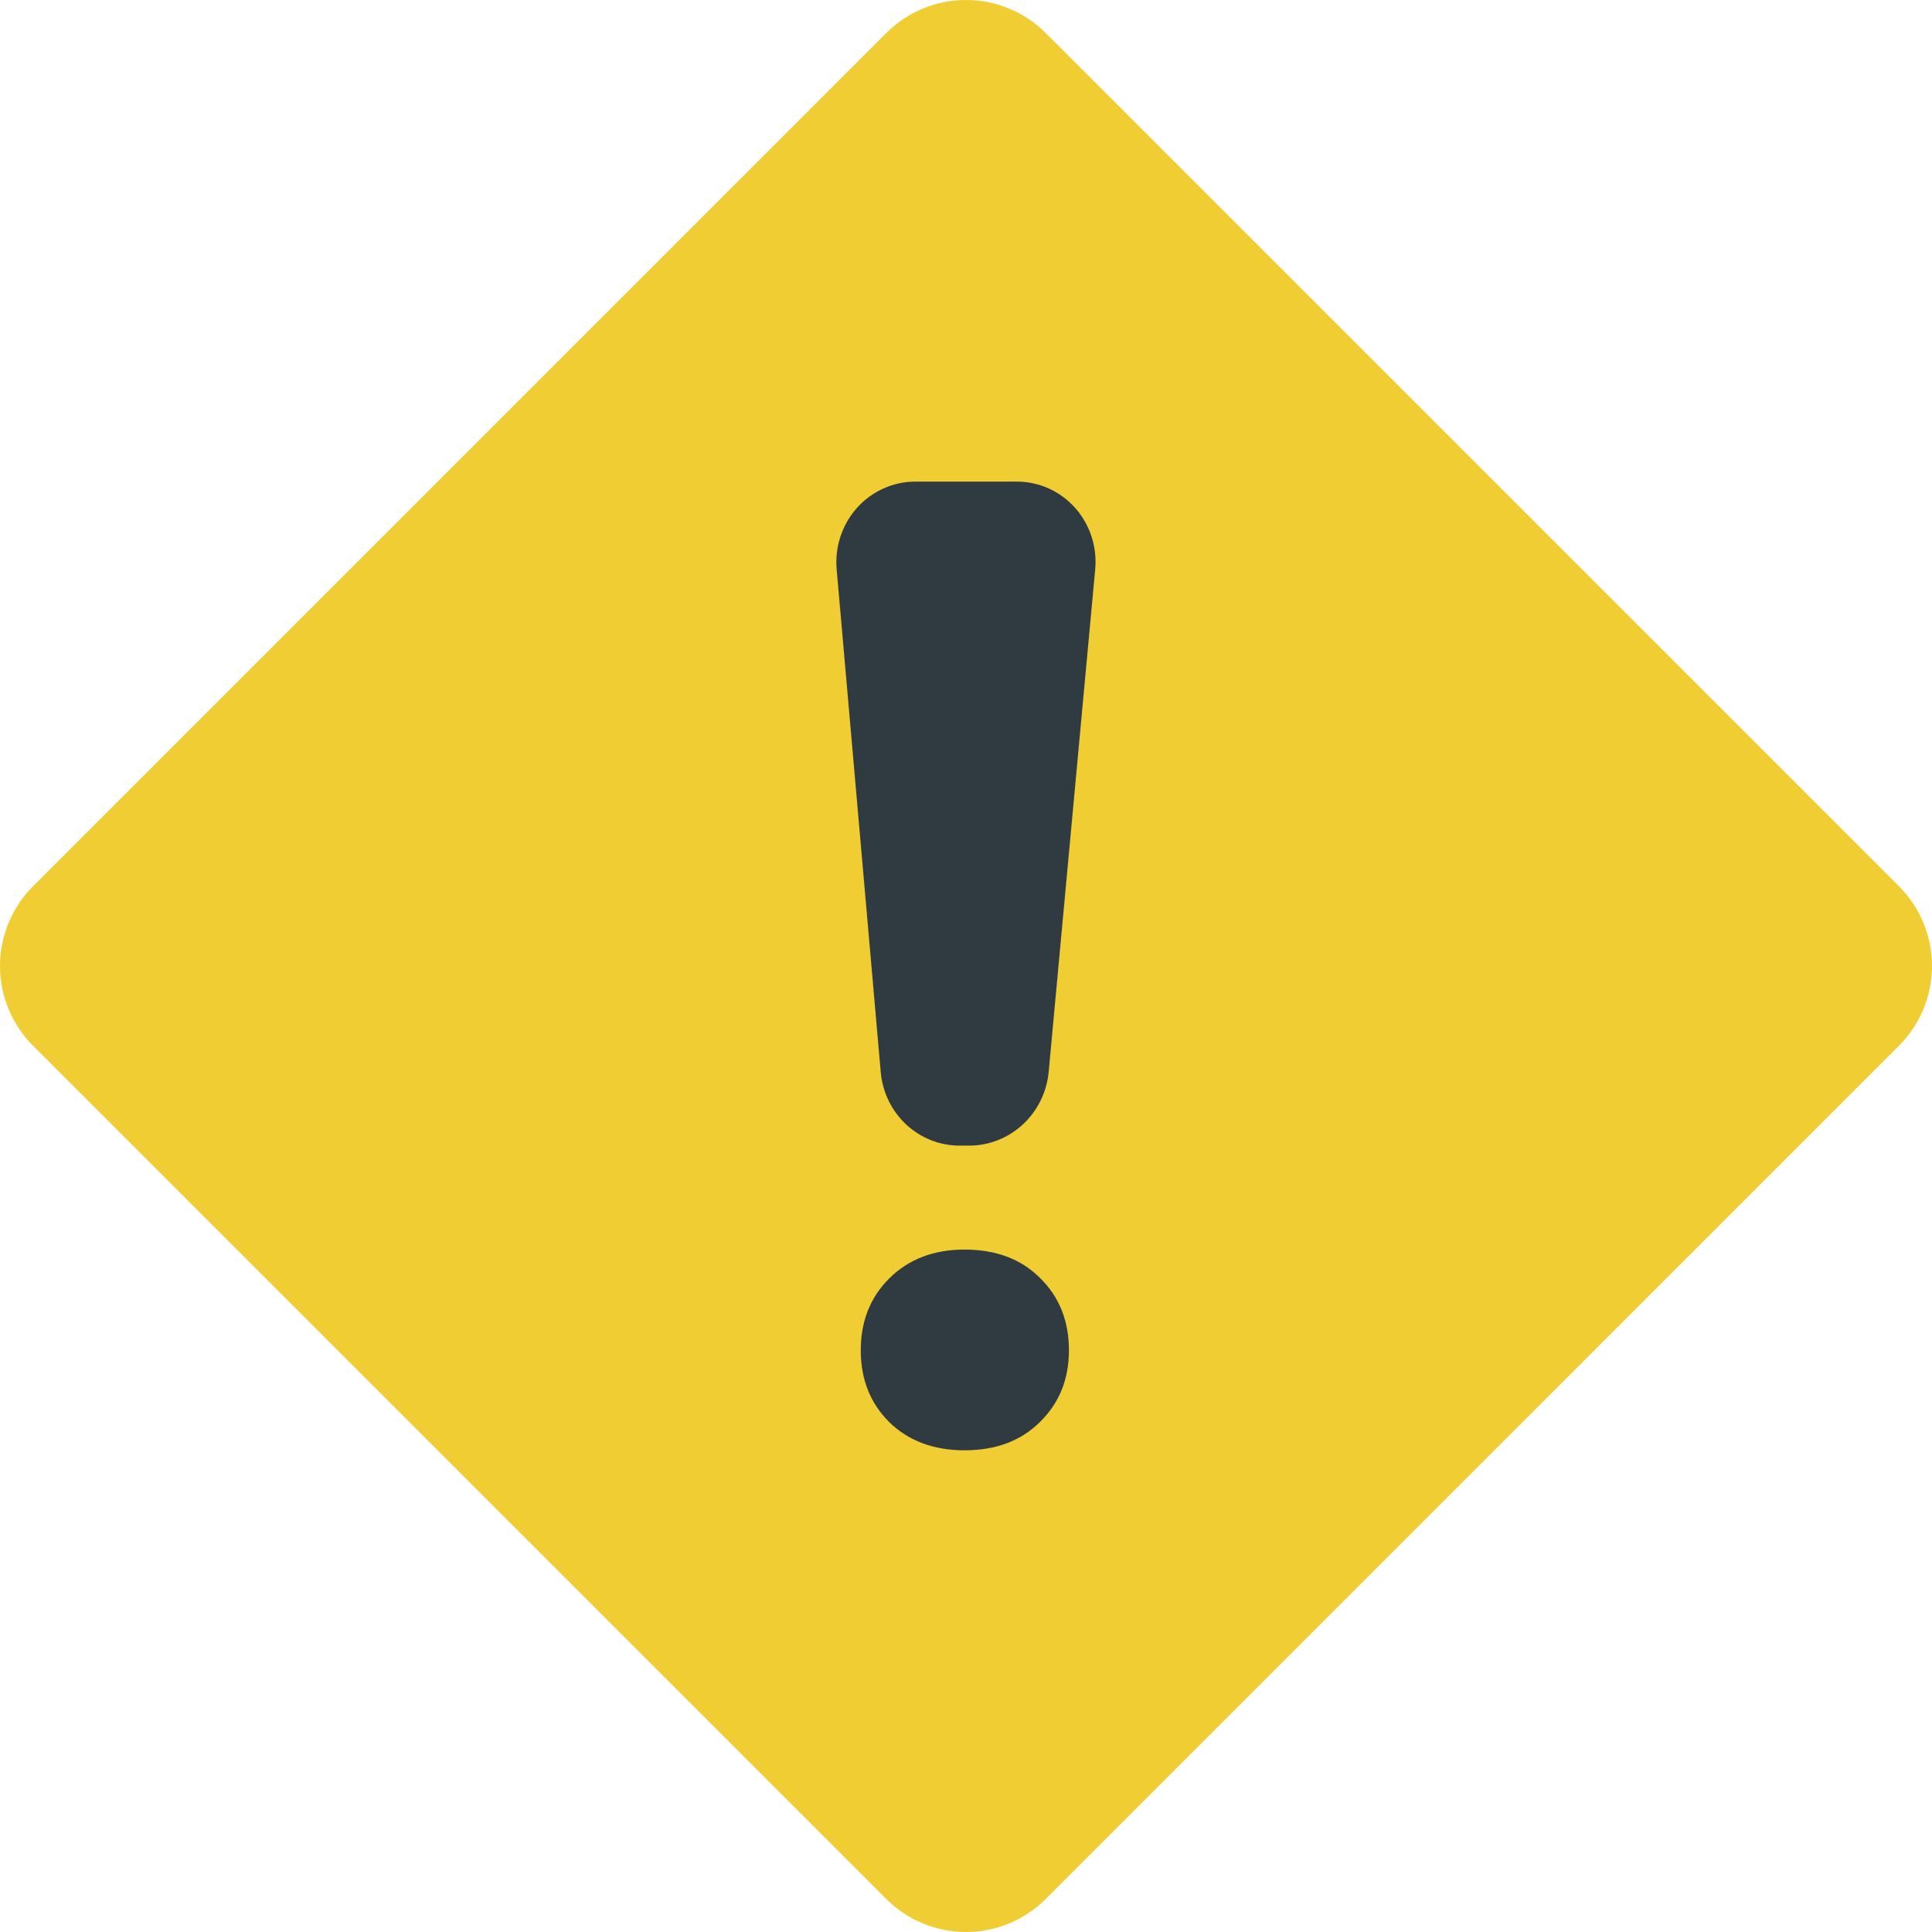 <svg width="256" height="256" viewBox="0 0 256 256" fill="none" xmlns="http://www.w3.org/2000/svg">
<g clip-path="url(#clip0_1950_1319)">
<g clip-path="url(#clip1_1950_1319)">
<path d="M4.398 117.413L117.415 4.398C118.802 3.003 120.452 1.897 122.269 1.142C124.085 0.388 126.033 -0.001 128 -0.001C129.967 -0.001 131.915 0.388 133.732 1.142C135.548 1.897 137.198 3.003 138.586 4.398L251.601 117.413C252.995 118.801 254.101 120.45 254.856 122.267C255.611 124.083 255.999 126.031 255.999 127.998C255.999 129.965 255.611 131.913 254.856 133.73C254.101 135.546 252.995 137.196 251.601 138.584L138.586 251.603C137.198 252.997 135.548 254.103 133.731 254.857C131.915 255.612 129.967 256 128 256C126.033 256 124.085 255.612 122.269 254.857C120.452 254.103 118.803 252.997 117.415 251.603L4.398 138.584C3.004 137.196 1.898 135.546 1.143 133.73C0.388 131.913 -0 129.965 -0 127.998C-0 126.031 0.388 124.083 1.143 122.267C1.898 120.45 3.004 118.801 4.398 117.413Z" fill="#F1CD34"/>
<path d="M128.419 151.799H127.134C124.518 151.799 121.997 150.799 120.067 148.996C118.136 147.194 116.936 144.719 116.702 142.059L110.863 75.449C110.733 73.972 110.906 72.484 111.37 71.079C111.835 69.675 112.581 68.384 113.561 67.29C114.541 66.196 115.733 65.322 117.062 64.724C118.391 64.126 119.827 63.817 121.279 63.817H134.757C136.206 63.817 137.64 64.126 138.965 64.725C140.291 65.323 141.479 66.197 142.455 67.292C143.43 68.386 144.171 69.676 144.63 71.08C145.088 72.484 145.255 73.97 145.119 75.443L138.958 142.006C138.71 144.685 137.493 147.173 135.544 148.984C133.595 150.795 131.054 151.799 128.419 151.799ZM127.805 165.575C131.962 165.575 135.292 166.826 137.796 169.326C140.358 171.827 141.64 175.022 141.64 178.917C141.64 182.753 140.358 185.922 137.796 188.422C135.292 190.923 131.96 192.172 127.805 192.172C123.704 192.172 120.374 190.923 117.812 188.422C115.308 185.922 114.055 182.753 114.055 178.917C114.055 175.081 115.308 171.914 117.812 169.413C120.374 166.857 123.706 165.575 127.805 165.575Z" fill="#2F3B41"/>
</g>
</g>
<defs>
<clipPath id="clip0_1950_1319">
<rect width="256" height="256" fill="white"/>
</clipPath>
<clipPath id="clip1_1950_1319">
<rect width="256" height="256" fill="white"/>
</clipPath>
</defs>
</svg>
